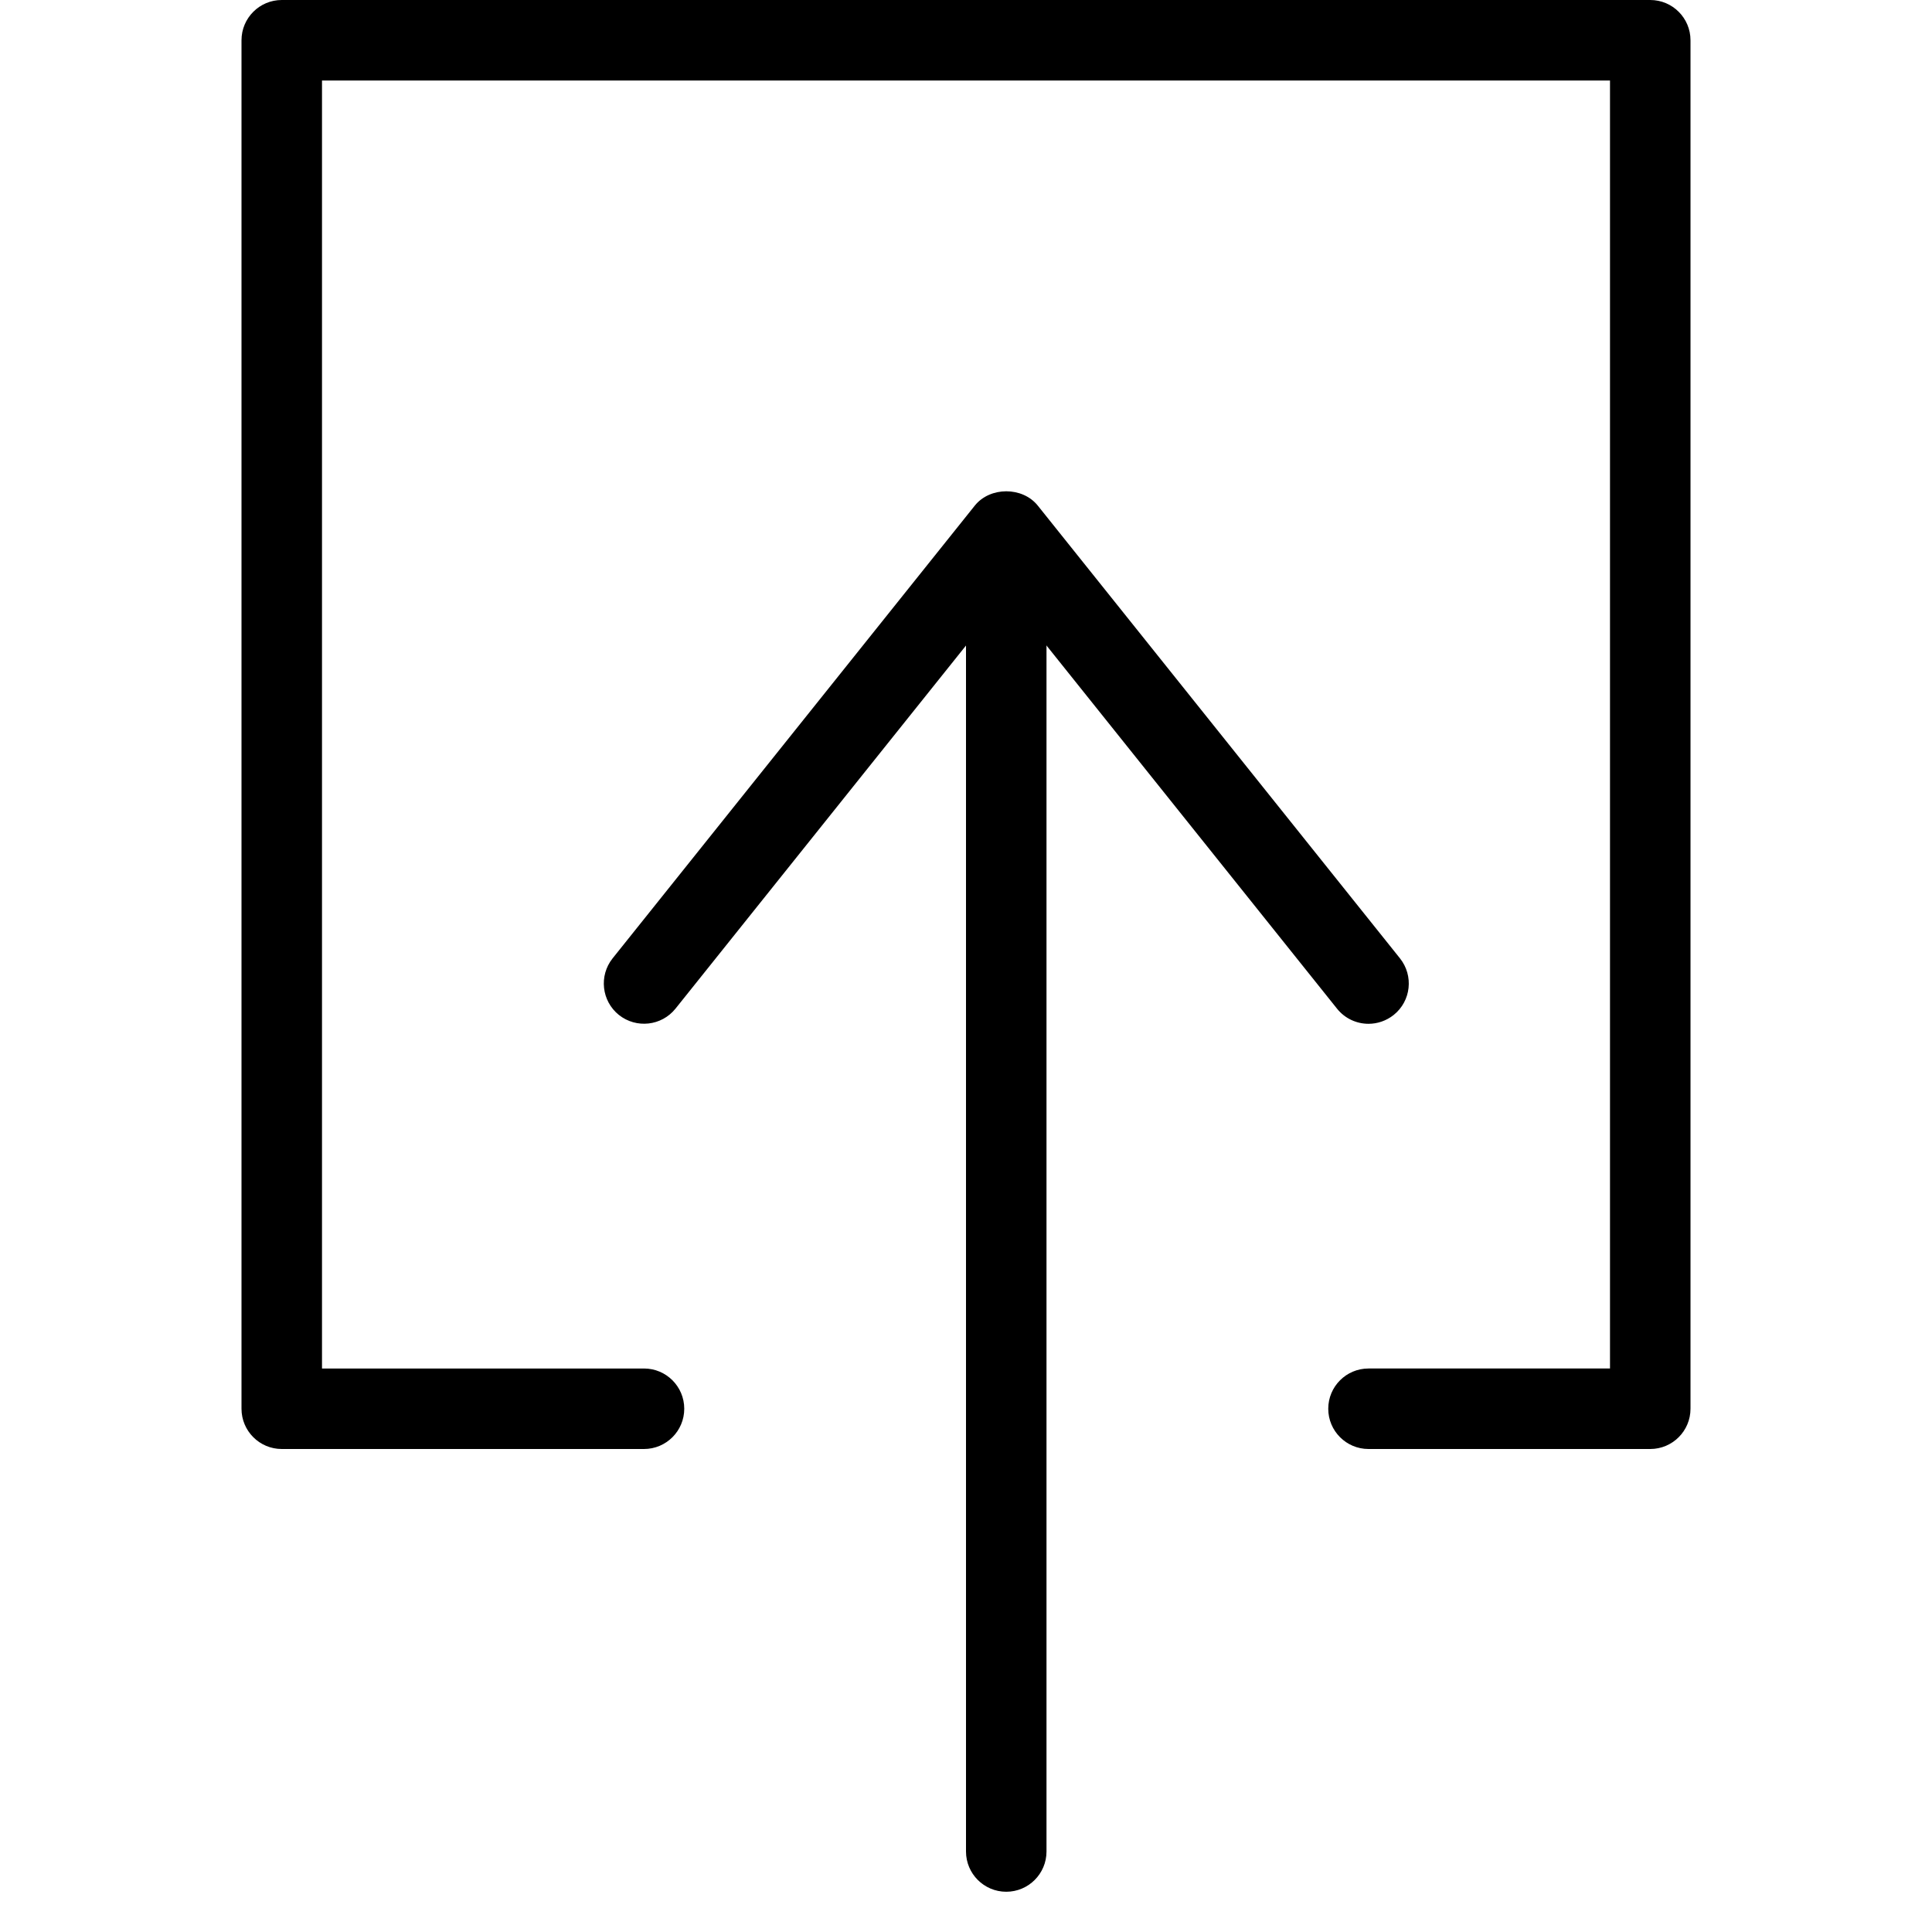 <?xml version="1.0" encoding="iso-8859-1"?>
<!-- Generator: Adobe Illustrator 19.2.0, SVG Export Plug-In . SVG Version: 6.00 Build 0)  -->
<svg version="1.1" baseProfile="tiny" id="Layer_1" xmlns="http://www.w3.org/2000/svg" xmlns:xlink="http://www.w3.org/1999/xlink"
	 x="0px" y="0px" viewBox="0 0 24 24" xml:space="preserve">
<path d="M12.5,23.5c-0.276,0-0.5-0.224-0.5-0.5V7c0-0.276,0.224-0.5,0.5-0.5S13,6.724,13,7v16C13,23.276,12.776,23.5,12.5,23.5z"/>
<path d="M17,12.718c-0.146,0-0.292-0.064-0.391-0.188L12.5,7.394L8.391,12.53c-0.173,0.215-0.486,0.25-0.703,0.078
	c-0.215-0.173-0.25-0.487-0.078-0.703l4.5-5.625c0.19-0.236,0.591-0.236,0.781,0l4.5,5.625c0.172,0.216,0.138,0.53-0.078,0.703
	C17.22,12.682,17.109,12.718,17,12.718z"/>
<path d="M20.5,18H17c-0.276,0-0.5-0.224-0.5-0.5S16.724,17,17,17h3V1H4v16h4c0.276,0,0.5,0.224,0.5,0.5S8.276,18,8,18H3.5
	C3.224,18,3,17.776,3,17.5v-17C3,0.224,3.224,0,3.5,0h17C20.776,0,21,0.224,21,0.5v17C21,17.776,20.776,18,20.5,18z"/>
</svg>
